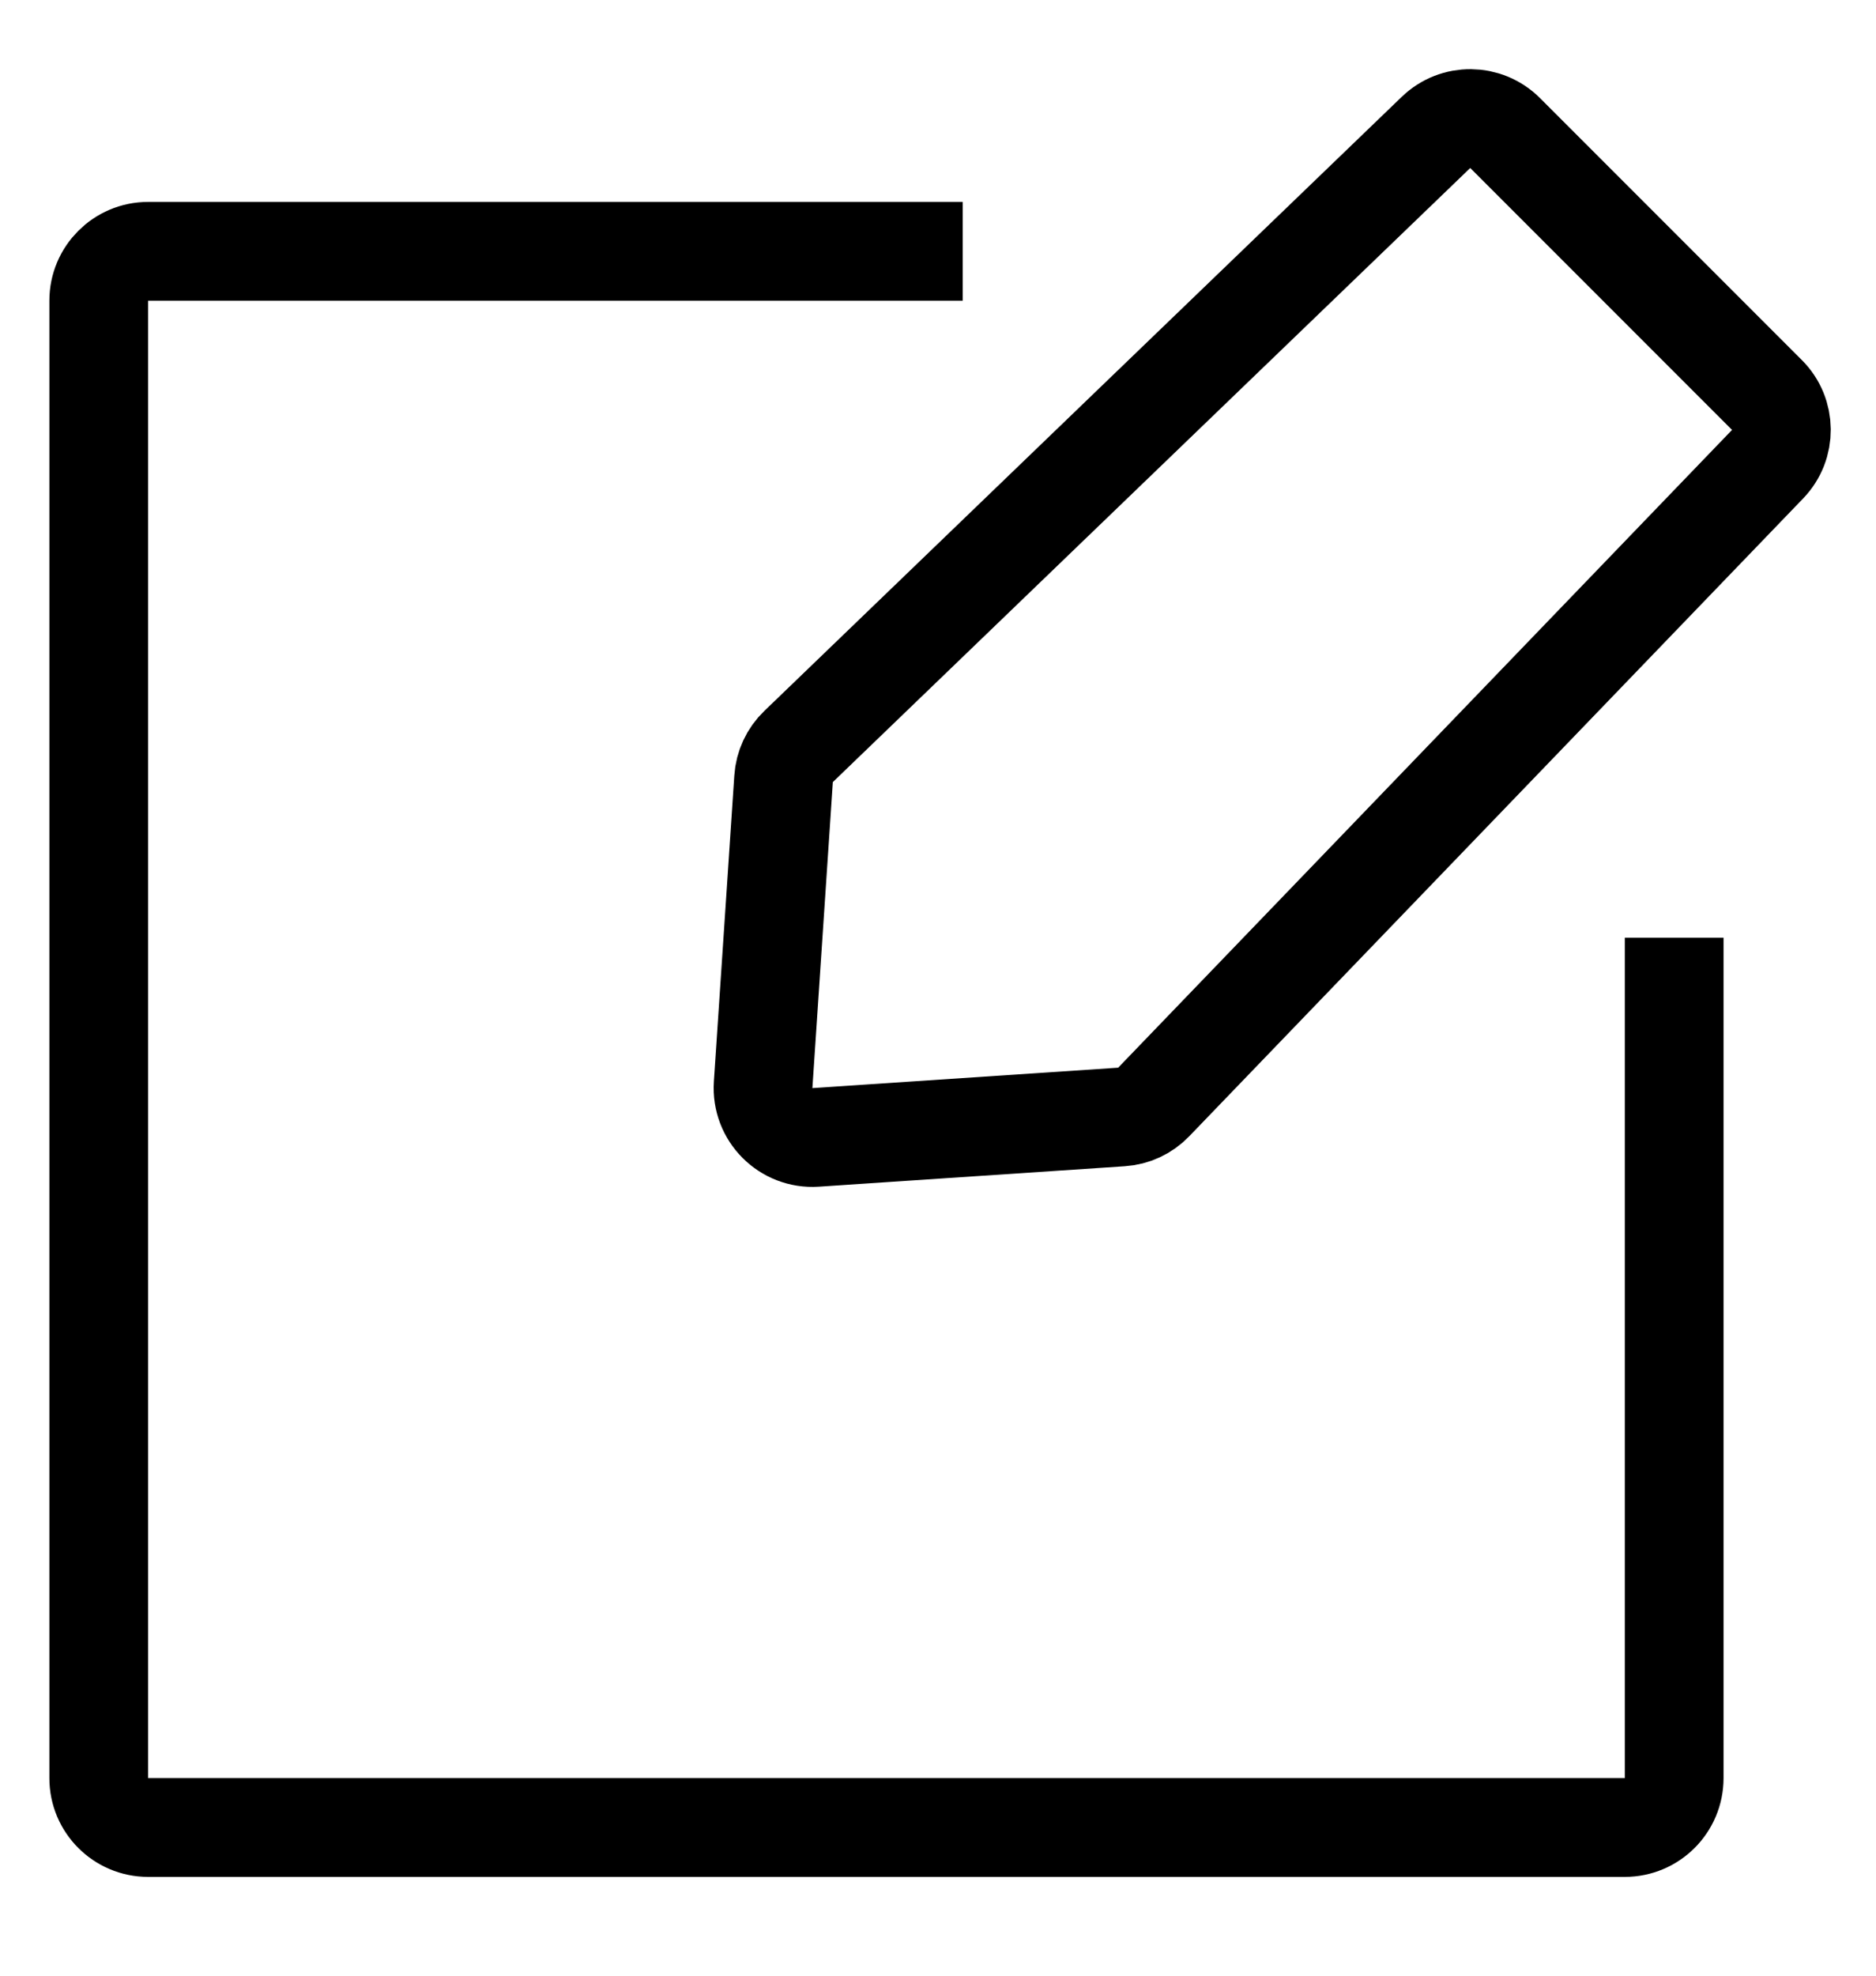 <svg
  width="19"
  height="20"
  viewBox="0 0 19 20"
  fill="none"
  xmlns="http://www.w3.org/2000/svg"
>
  <path
    d="M9.75 2.544H1.5C1.224 2.544 1 2.768 1 3.044V18C1 18.276 1.224 18.5 1.5 18.5H16.456C16.732 18.5 16.956 18.276 16.956 18V9.493"
    stroke="currentColor"
    strokeWidth="1.6"
  />
  <path
    d="M7.729 10.981L7.936 7.884C7.944 7.76 7.998 7.643 8.088 7.557L14.544 1.34C14.74 1.151 15.051 1.154 15.244 1.347L17.896 3.999C18.088 4.191 18.091 4.503 17.902 4.699L11.685 11.155C11.599 11.245 11.483 11.299 11.359 11.307L8.261 11.514C7.959 11.534 7.709 11.283 7.729 10.981Z"
    stroke="currentColor"
    strokeWidth="1.6"
  />
</svg>
